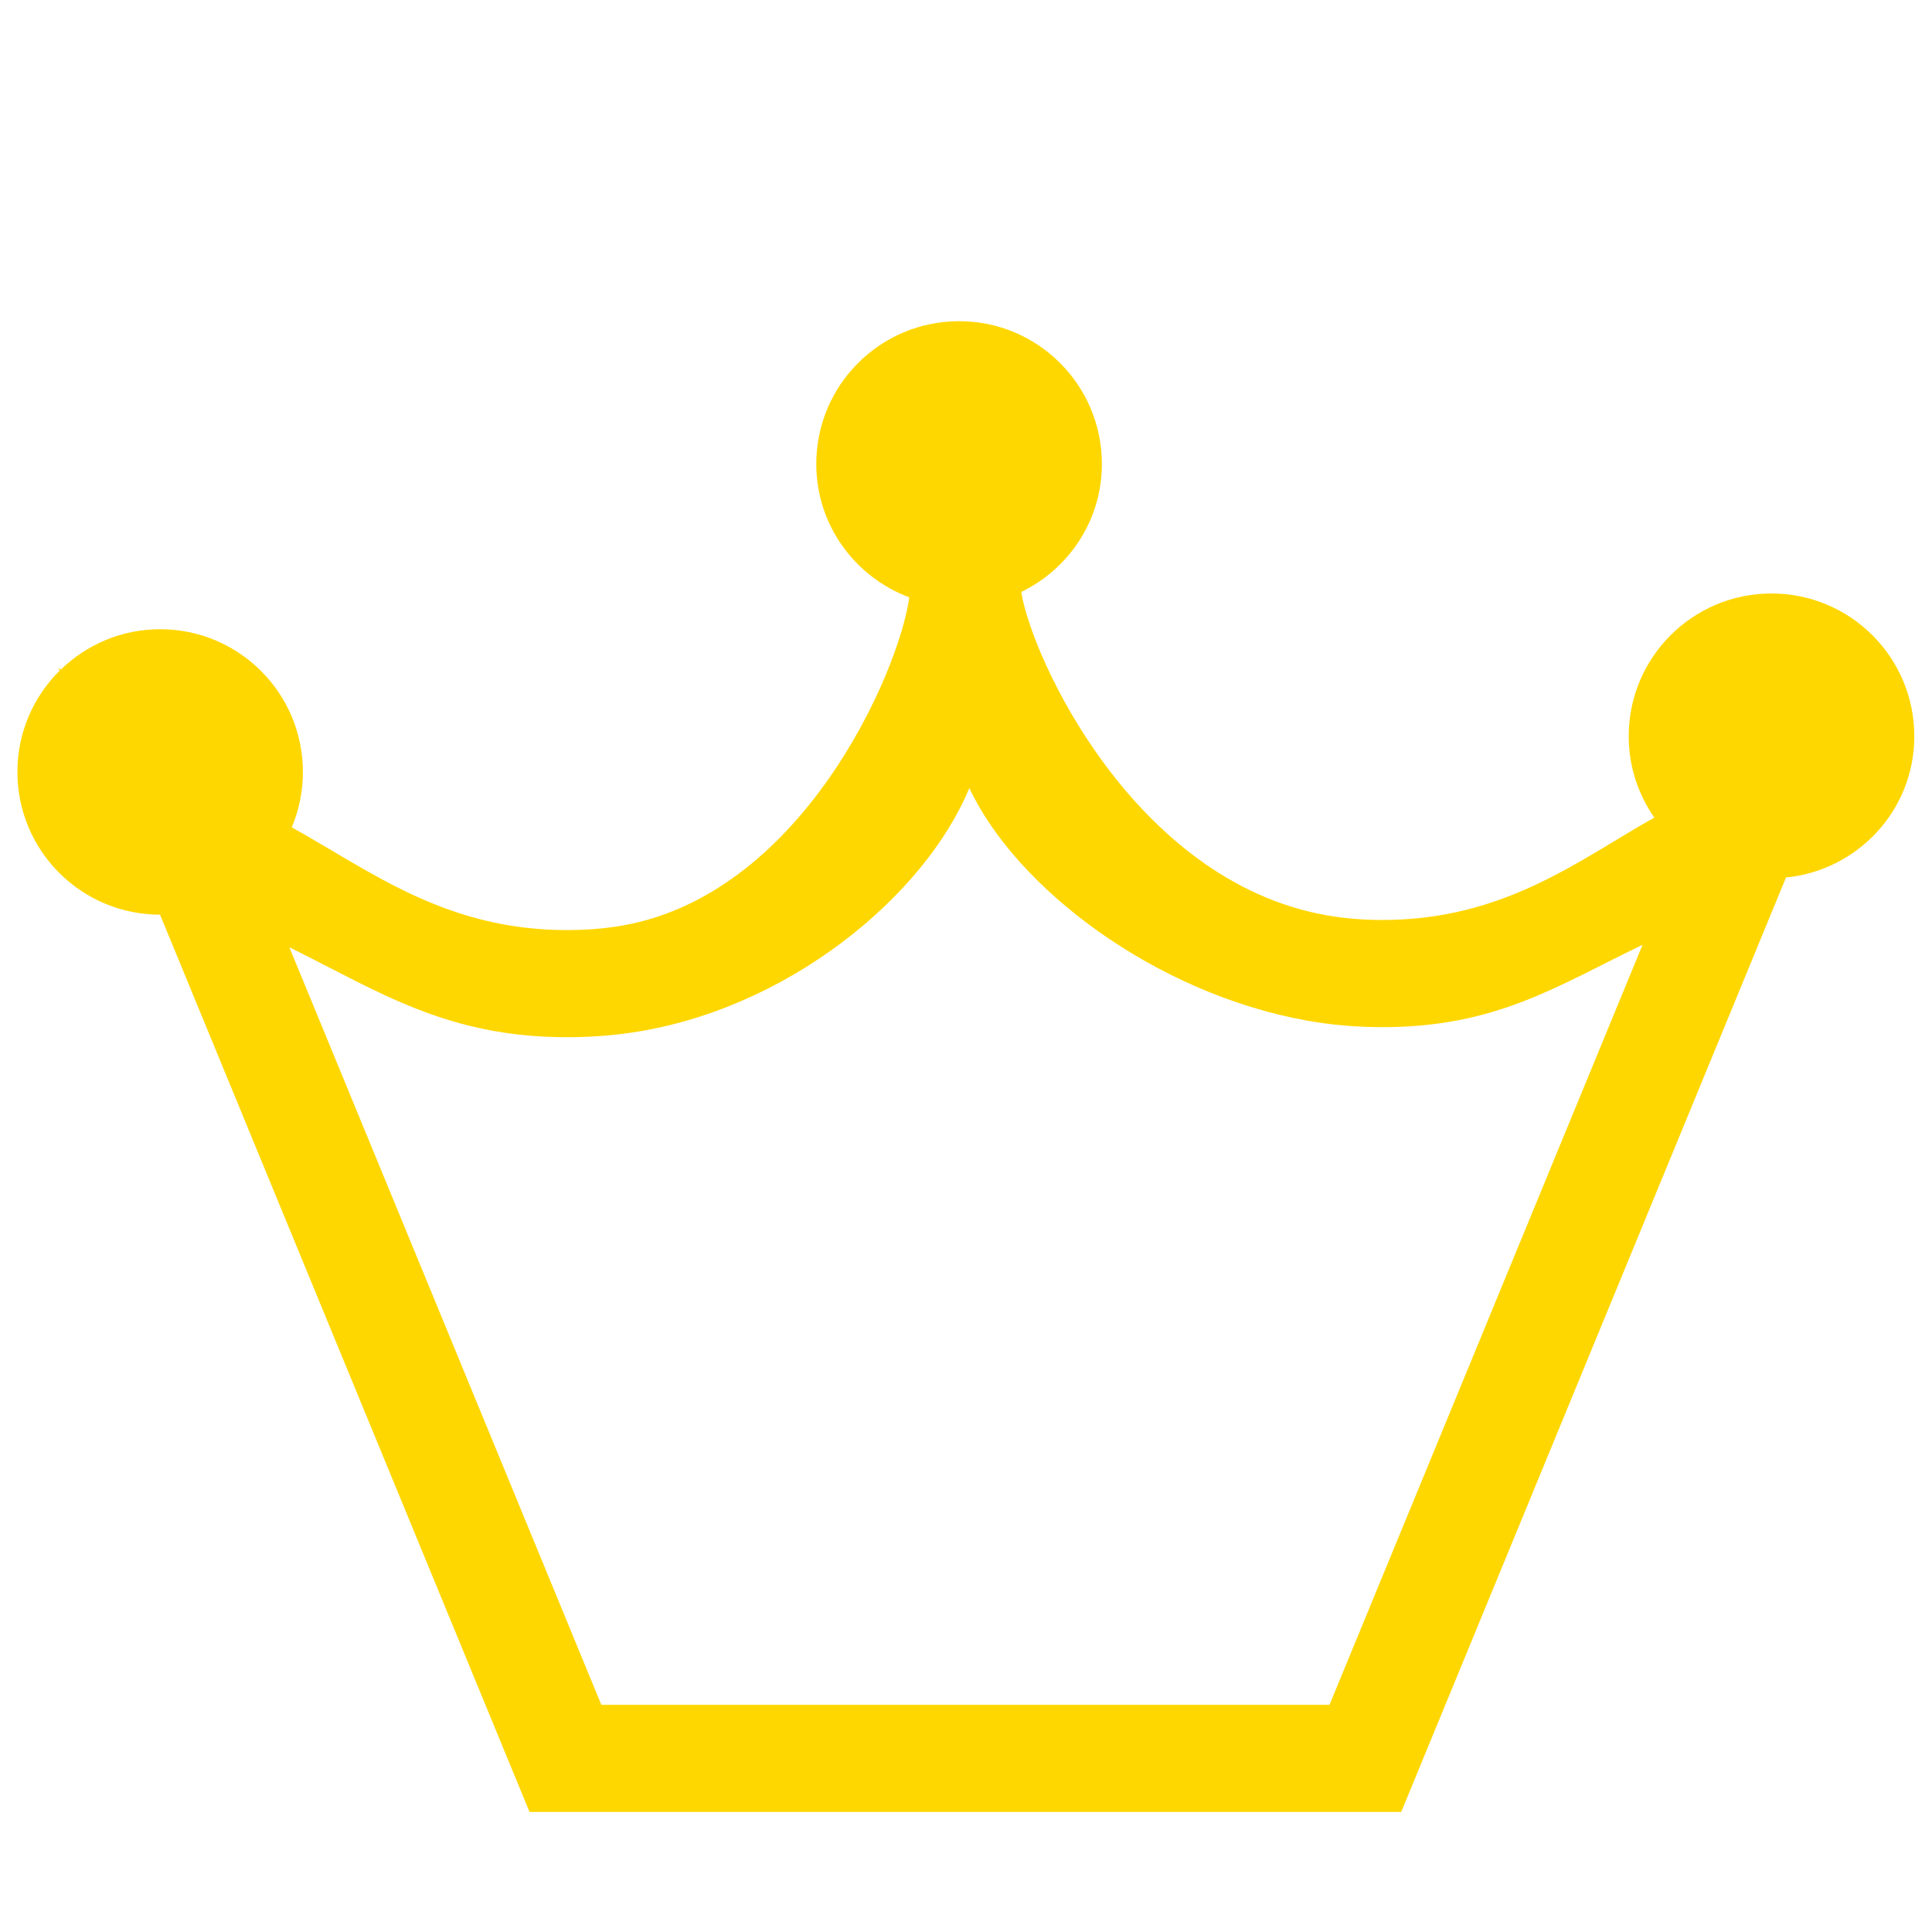 <?xml version="1.0" standalone="no"?><!DOCTYPE svg PUBLIC "-//W3C//DTD SVG 1.1//EN" "http://www.w3.org/Graphics/SVG/1.1/DTD/svg11.dtd"><svg class="icon" width="200px" height="199.61px" viewBox="0 0 1026 1024" version="1.1" xmlns="http://www.w3.org/2000/svg"><path fill="#ffd700" d="M1016.604 391.026c0-41.87-33.934-75.833-75.833-75.833s-75.833 33.934-75.833 75.833c0 16.071 5.063 30.919 13.596 43.179-39.964 22.471-79.588 54.386-144.327 54.386-10.496 0-20.651-0.853-30.123-2.56-101.86-18.318-156.274-136.732-161.735-171.634 25.259-12.316 42.809-37.973 42.809-67.982 0-41.87-33.934-75.833-75.833-75.833s-75.833 33.934-75.833 75.833c0 32.54 20.594 60.046 49.38 70.827-5.148 38.855-57.486 160.768-156.558 174.99-8.021 1.166-16.498 1.735-25.173 1.735-64.228 0-103.623-30.891-146.204-54.585 3.812-9.045 5.916-18.972 5.916-29.383 0-41.87-33.934-75.833-75.833-75.833-20.537 0-39.083 8.249-52.736 21.476L31.004 354.645l0.626 1.564c-13.796 13.71-22.386 32.74-22.386 53.76 0 41.842 33.906 75.776 75.748 75.804l196.21 476.53 462.933 0 204.316-496.242C986.681 462.165 1016.604 430.251 1016.604 391.026zM706.048 905.415 319.346 905.415 153.657 503.068c47.588 23.58 83.57 47.787 147.57 47.787 11.378 0 22.585-0.768 33.252-2.304 83.598-11.975 156.615-72.676 180.281-130.02 25.031 53.305 98.56 108.971 179.285 123.506 12.8 2.304 26.311 3.47 40.192 3.47 60.473 0 92.7-21.931 138.041-43.719L706.048 905.415z"  /></svg>